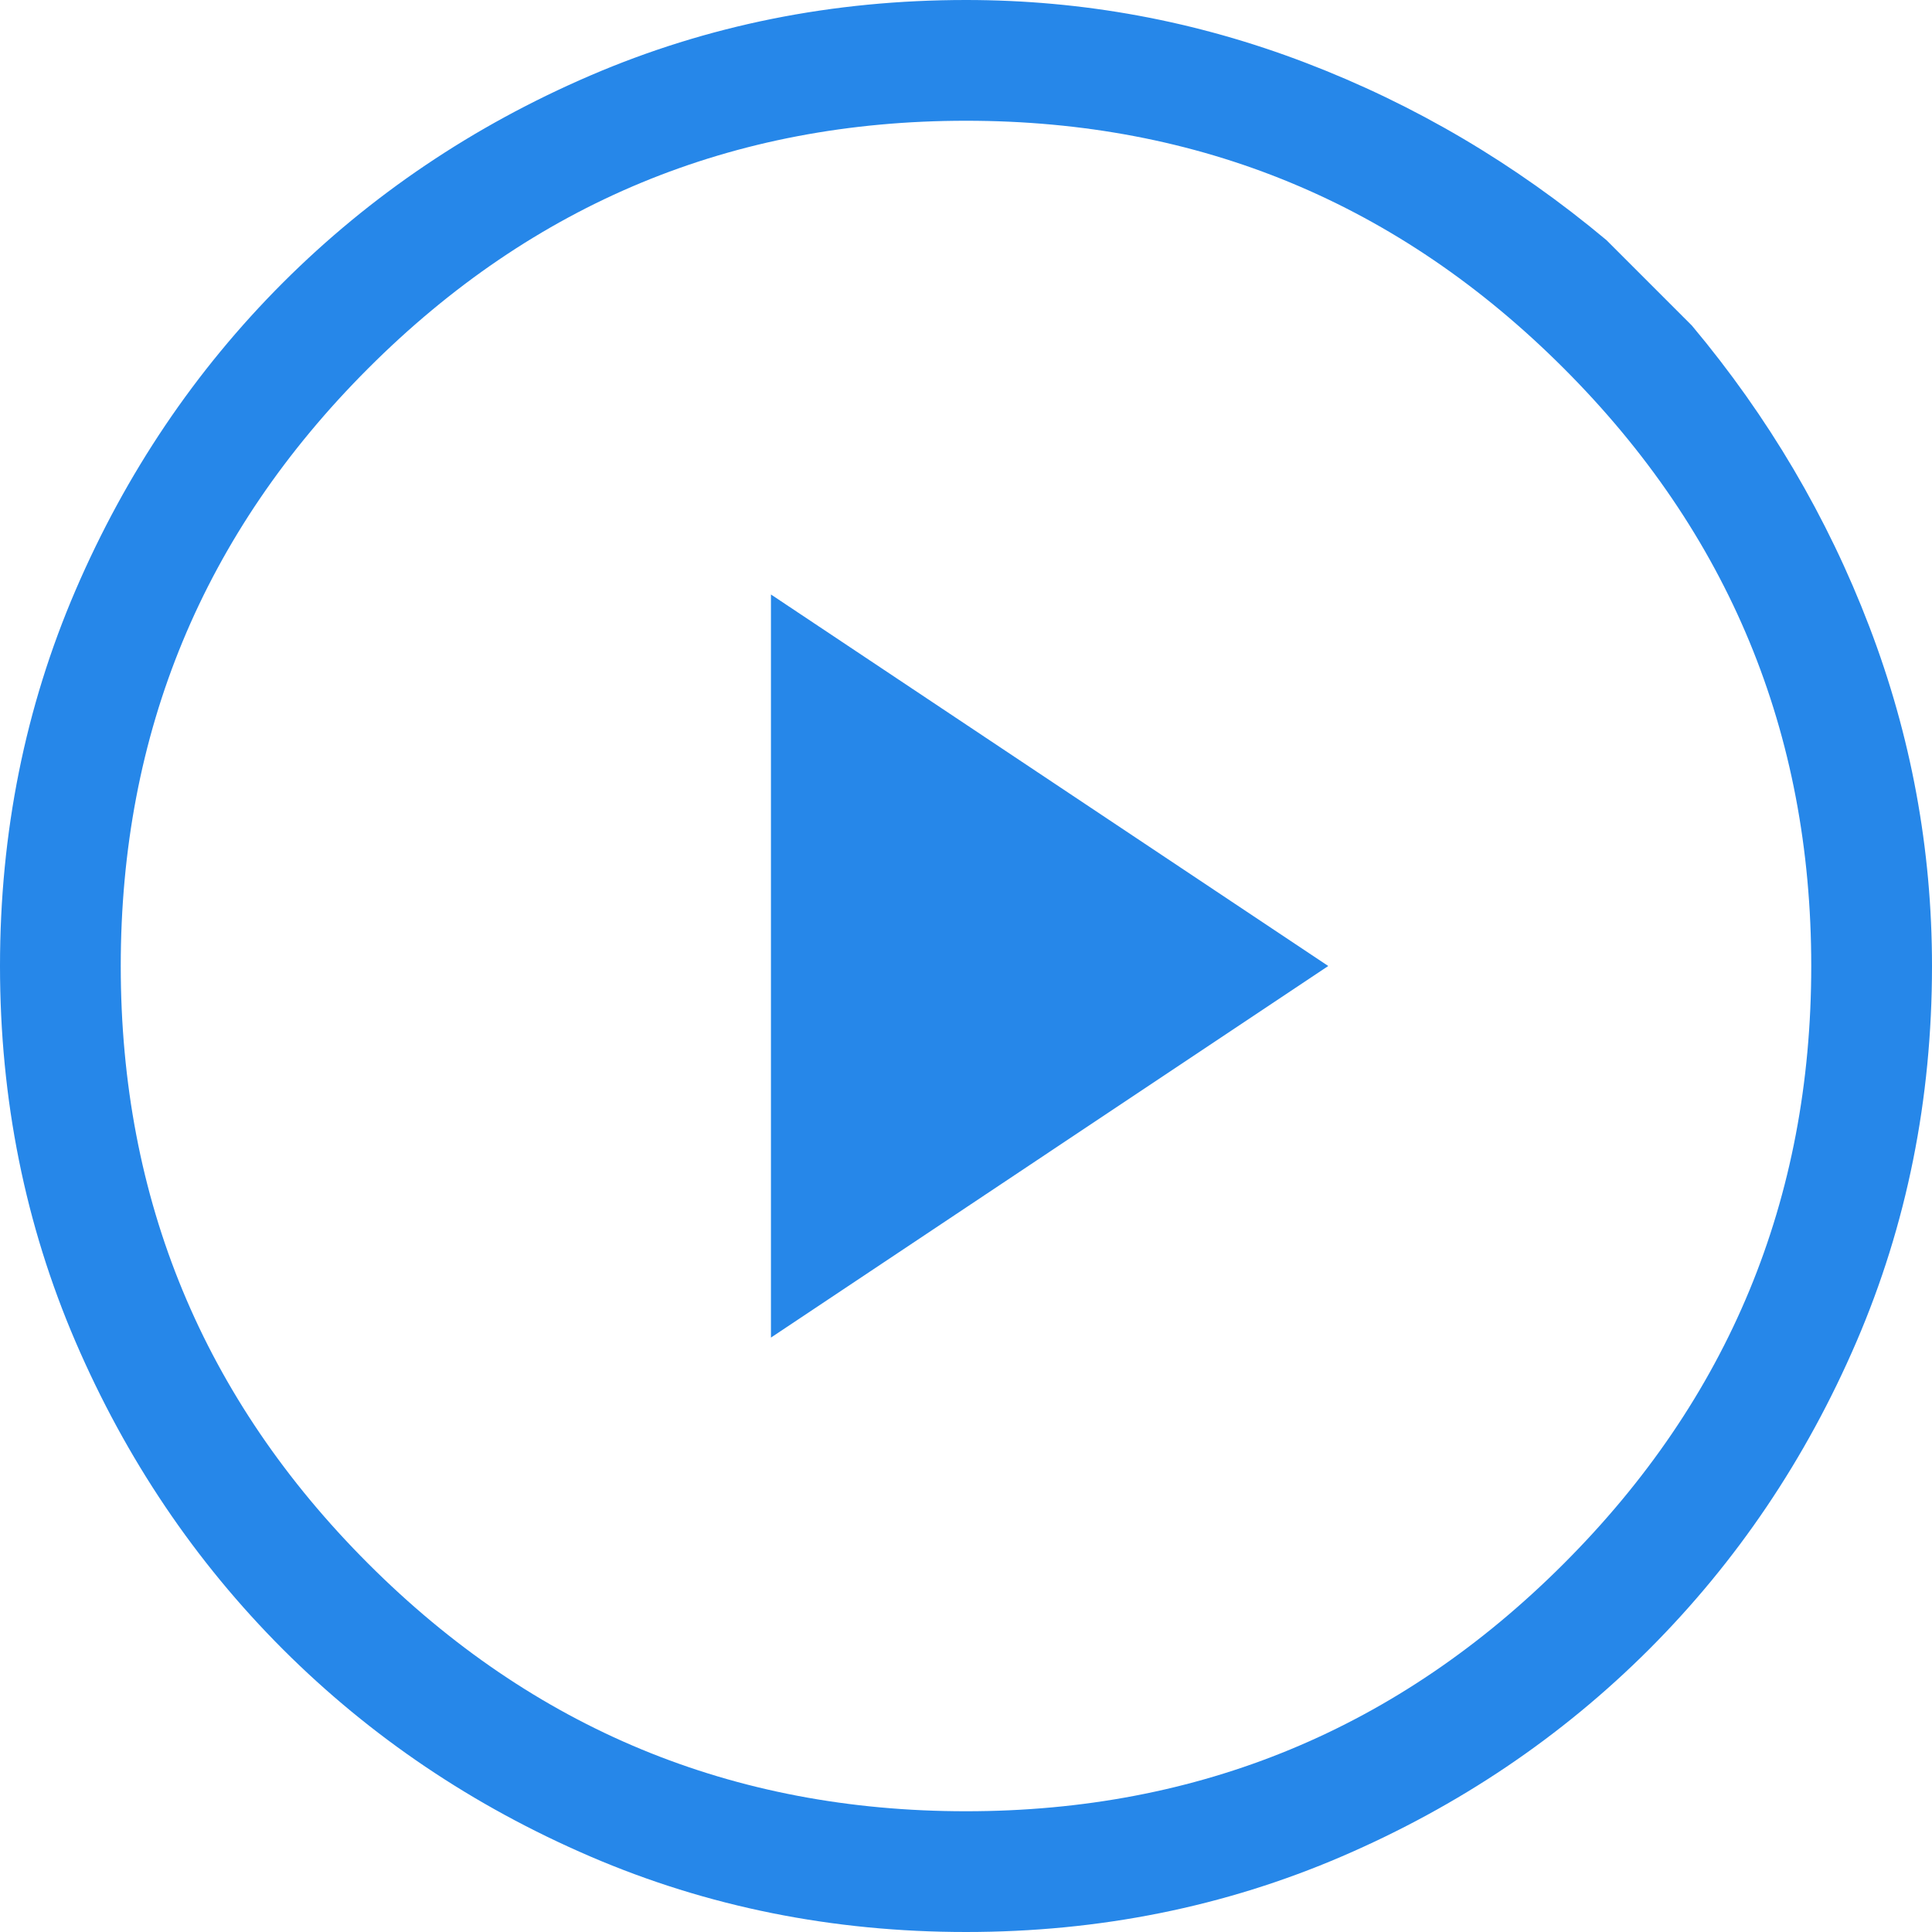 <svg width="24" height="24" viewBox="0 0 24 24" fill="none" xmlns="http://www.w3.org/2000/svg">
<path d="M12 24C10.342 24 8.786 23.687 7.331 23.061C5.877 22.435 4.604 21.577 3.513 20.487C2.423 19.396 1.565 18.123 0.939 16.669C0.313 15.214 0 13.658 0 12C0 10.342 0.313 8.786 0.939 7.331C1.565 5.877 2.423 4.604 3.513 3.513C4.604 2.423 5.877 1.565 7.331 0.939C8.786 0.313 10.342 0 12 0C13.454 0 14.86 0.26 16.217 0.779C17.575 1.298 18.821 2.033 19.956 2.983L21.017 4.044C21.967 5.178 22.702 6.425 23.221 7.783C23.74 9.14 24 10.546 24 12C24 13.658 23.687 15.214 23.061 16.669C22.435 18.123 21.577 19.396 20.487 20.487C19.396 21.577 18.123 22.435 16.669 23.061C15.214 23.687 13.658 24 12 24ZM12 22.5C14.9 22.5 17.375 21.475 19.425 19.425C21.475 17.375 22.5 14.9 22.5 12C22.5 9.1 21.475 6.625 19.425 4.575C17.375 2.525 14.9 1.5 12 1.5C9.1 1.5 6.625 2.525 4.575 4.575C2.525 6.625 1.5 9.1 1.5 12C1.5 14.9 2.525 17.375 4.575 19.425C6.625 21.475 9.1 22.5 12 22.5ZM9.577 16.616L16.5 12L9.577 7.385V16.616Z" fill="#2687E9"/>
</svg>
